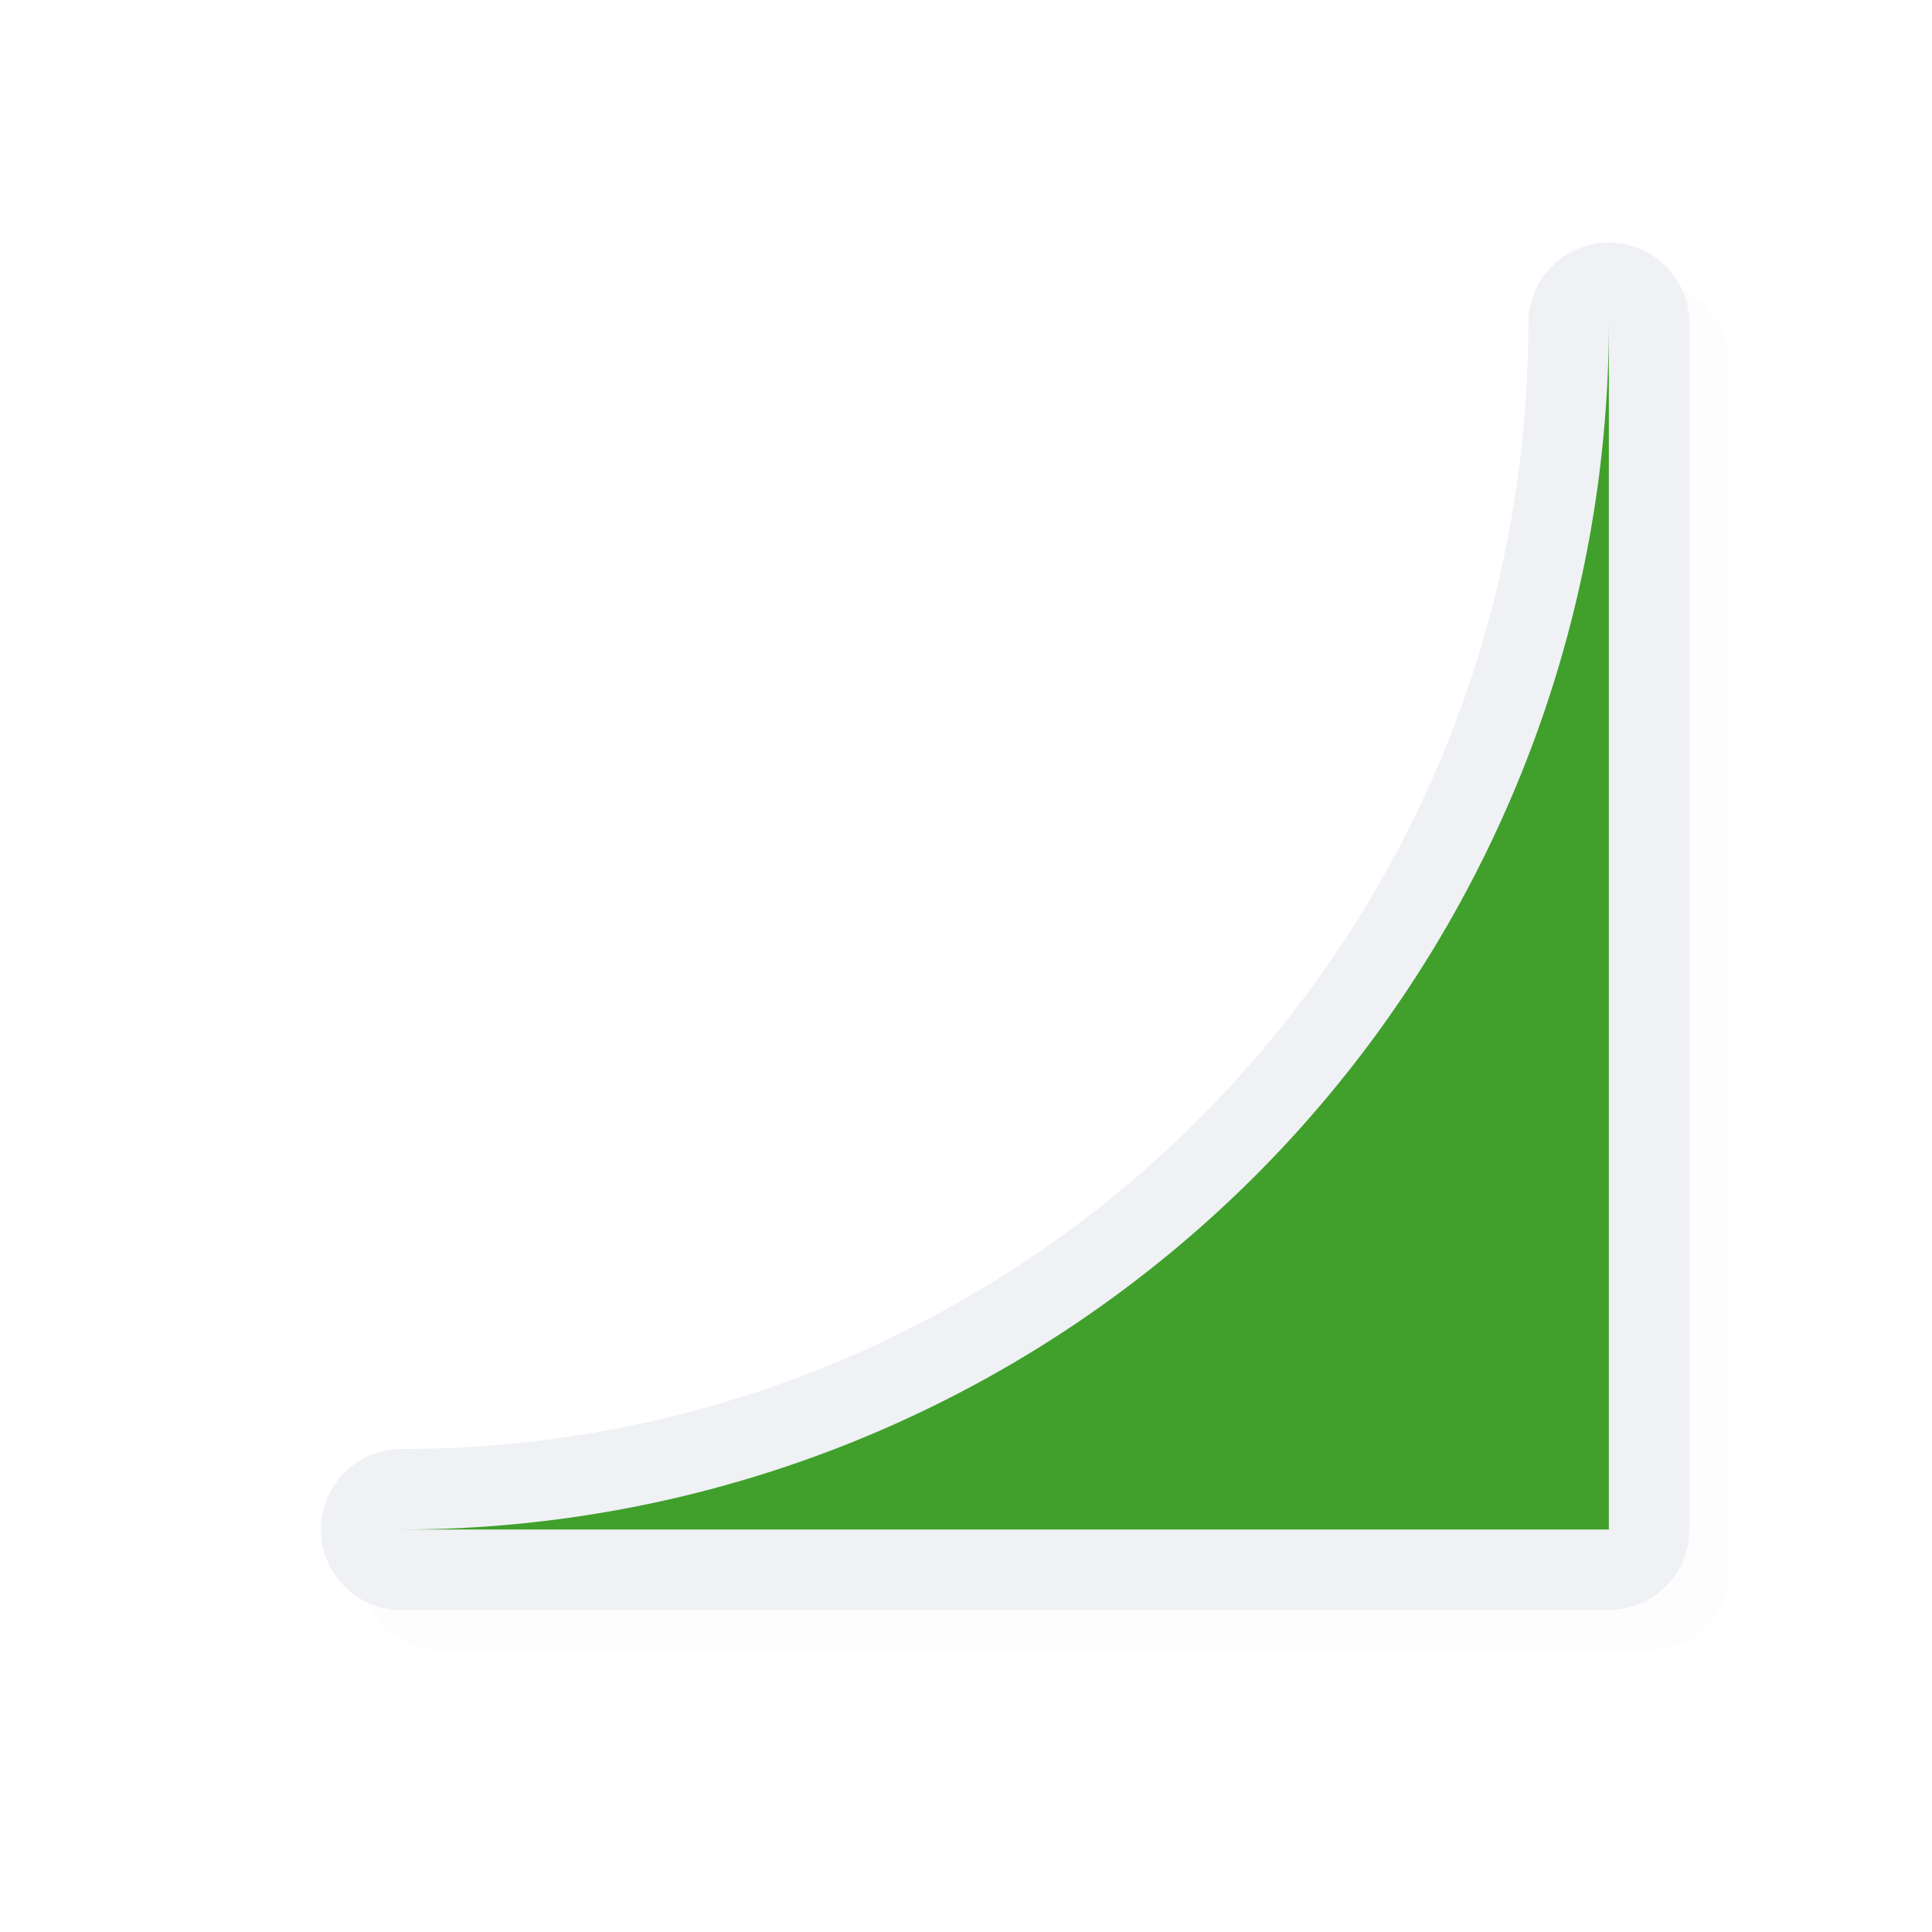<?xml version="1.0" encoding="UTF-8" standalone="no"?>
<svg
   id="svg5327"
   width="24"
   height="24"
   version="1.1"
   sodipodi:docname="bottom_right_corner_24.svg"
   inkscape:version="1.1.2 (0a00cf5339, 2022-02-04)"
   xmlns:inkscape="http://www.inkscape.org/namespaces/inkscape"
   xmlns:sodipodi="http://sodipodi.sourceforge.net/DTD/sodipodi-0.dtd"
   xmlns="http://www.w3.org/2000/svg"
   xmlns:svg="http://www.w3.org/2000/svg">
  <sodipodi:namedview
     id="namedview11"
     pagecolor="#ffffff"
     bordercolor="#666666"
     borderopacity="1.0"
     inkscape:pageshadow="2"
     inkscape:pageopacity="0.0"
     inkscape:pagecheckerboard="0"
     showgrid="true"
     inkscape:zoom="21.31"
     inkscape:cx="16.001877"
     inkscape:cy="12.247771"
     inkscape:window-width="1896"
     inkscape:window-height="1020"
     inkscape:window-x="9"
     inkscape:window-y="45"
     inkscape:window-maximized="1"
     inkscape:current-layer="svg5327">
    <inkscape:grid
       type="xygrid"
       id="grid1124" />
  </sodipodi:namedview>
  <defs
     id="defs5329">
    <filter
       id="filter835"
       style="color-interpolation-filters:sRGB"
       width="1.12"
       height="1.12"
       x="-0.06"
       y="-0.06">
      <feGaussianBlur
         id="feGaussianBlur837"
         stdDeviation=".55" />
    </filter>
    <filter
       id="filter822"
       style="color-interpolation-filters:sRGB"
       width="1.144"
       height="1.144"
       x="-0.072"
       y="-0.072">
      <feGaussianBlur
         id="feGaussianBlur824"
         stdDeviation=".66" />
    </filter>
    <filter
       inkscape:collect="always"
       style="color-interpolation-filters:sRGB"
       id="filter7666"
       x="-0.023"
       y="-0.023"
       width="1.046"
       height="1.046">
      <feGaussianBlur
         inkscape:collect="always"
         stdDeviation="0.162"
         id="feGaussianBlur7668" />
    </filter>
  </defs>
  <path
     style="color:#000000;opacity:0.1;fill:#000000;fill-opacity:1;stroke-linecap:round;stroke-linejoin:round;-inkscape-stroke:none;filter:url(#filter7666)"
     d="m 20.486,3.514 a 1,1 0 0 1 1,0.986 v 14.25 0.75 a 1,1 0 0 1 -1,1 h -0.75 -14.25 a 1,1 0 0 1 0,-2 c 7.744,1e-6 14,-6.256 14,-14 a 1,1 0 0 1 1,-0.986 z m -1,8.572 C 18.007,14.803 15.789,17.021 13.072,18.5 h 6.414 z"
     id="path7628" />
  <path
     style="color:#000000;fill:#EFF1F5;fill-opacity:1;stroke-linecap:round;stroke-linejoin:round;-inkscape-stroke:none"
     d="M 19.986,3.014 A 1,1 0 0 1 20.986,4 V 18.25 19 a 1,1 0 0 1 -1,1 h -0.75 -14.25 a 1,1 0 0 1 0,-2 c 7.744,1e-6 14,-6.256 14,-14 a 1,1 0 0 1 1,-0.986 z m -1,8.572 C 17.507,14.303 15.289,16.521 12.572,18 h 6.414 z"
     id="path1126" />
  <path
     id="rect840"
     style="fill:#40A02B;fill-opacity:1;stroke:none;stroke-width:1.016;stroke-linecap:square;stroke-linejoin:bevel;stroke-miterlimit:4;stroke-dasharray:none;stroke-opacity:1"
     d="M 19.986,4 V 18.25 19 h -0.75 H 4.986 A 15,15 0 0 0 19.986,4 Z" />
</svg>
